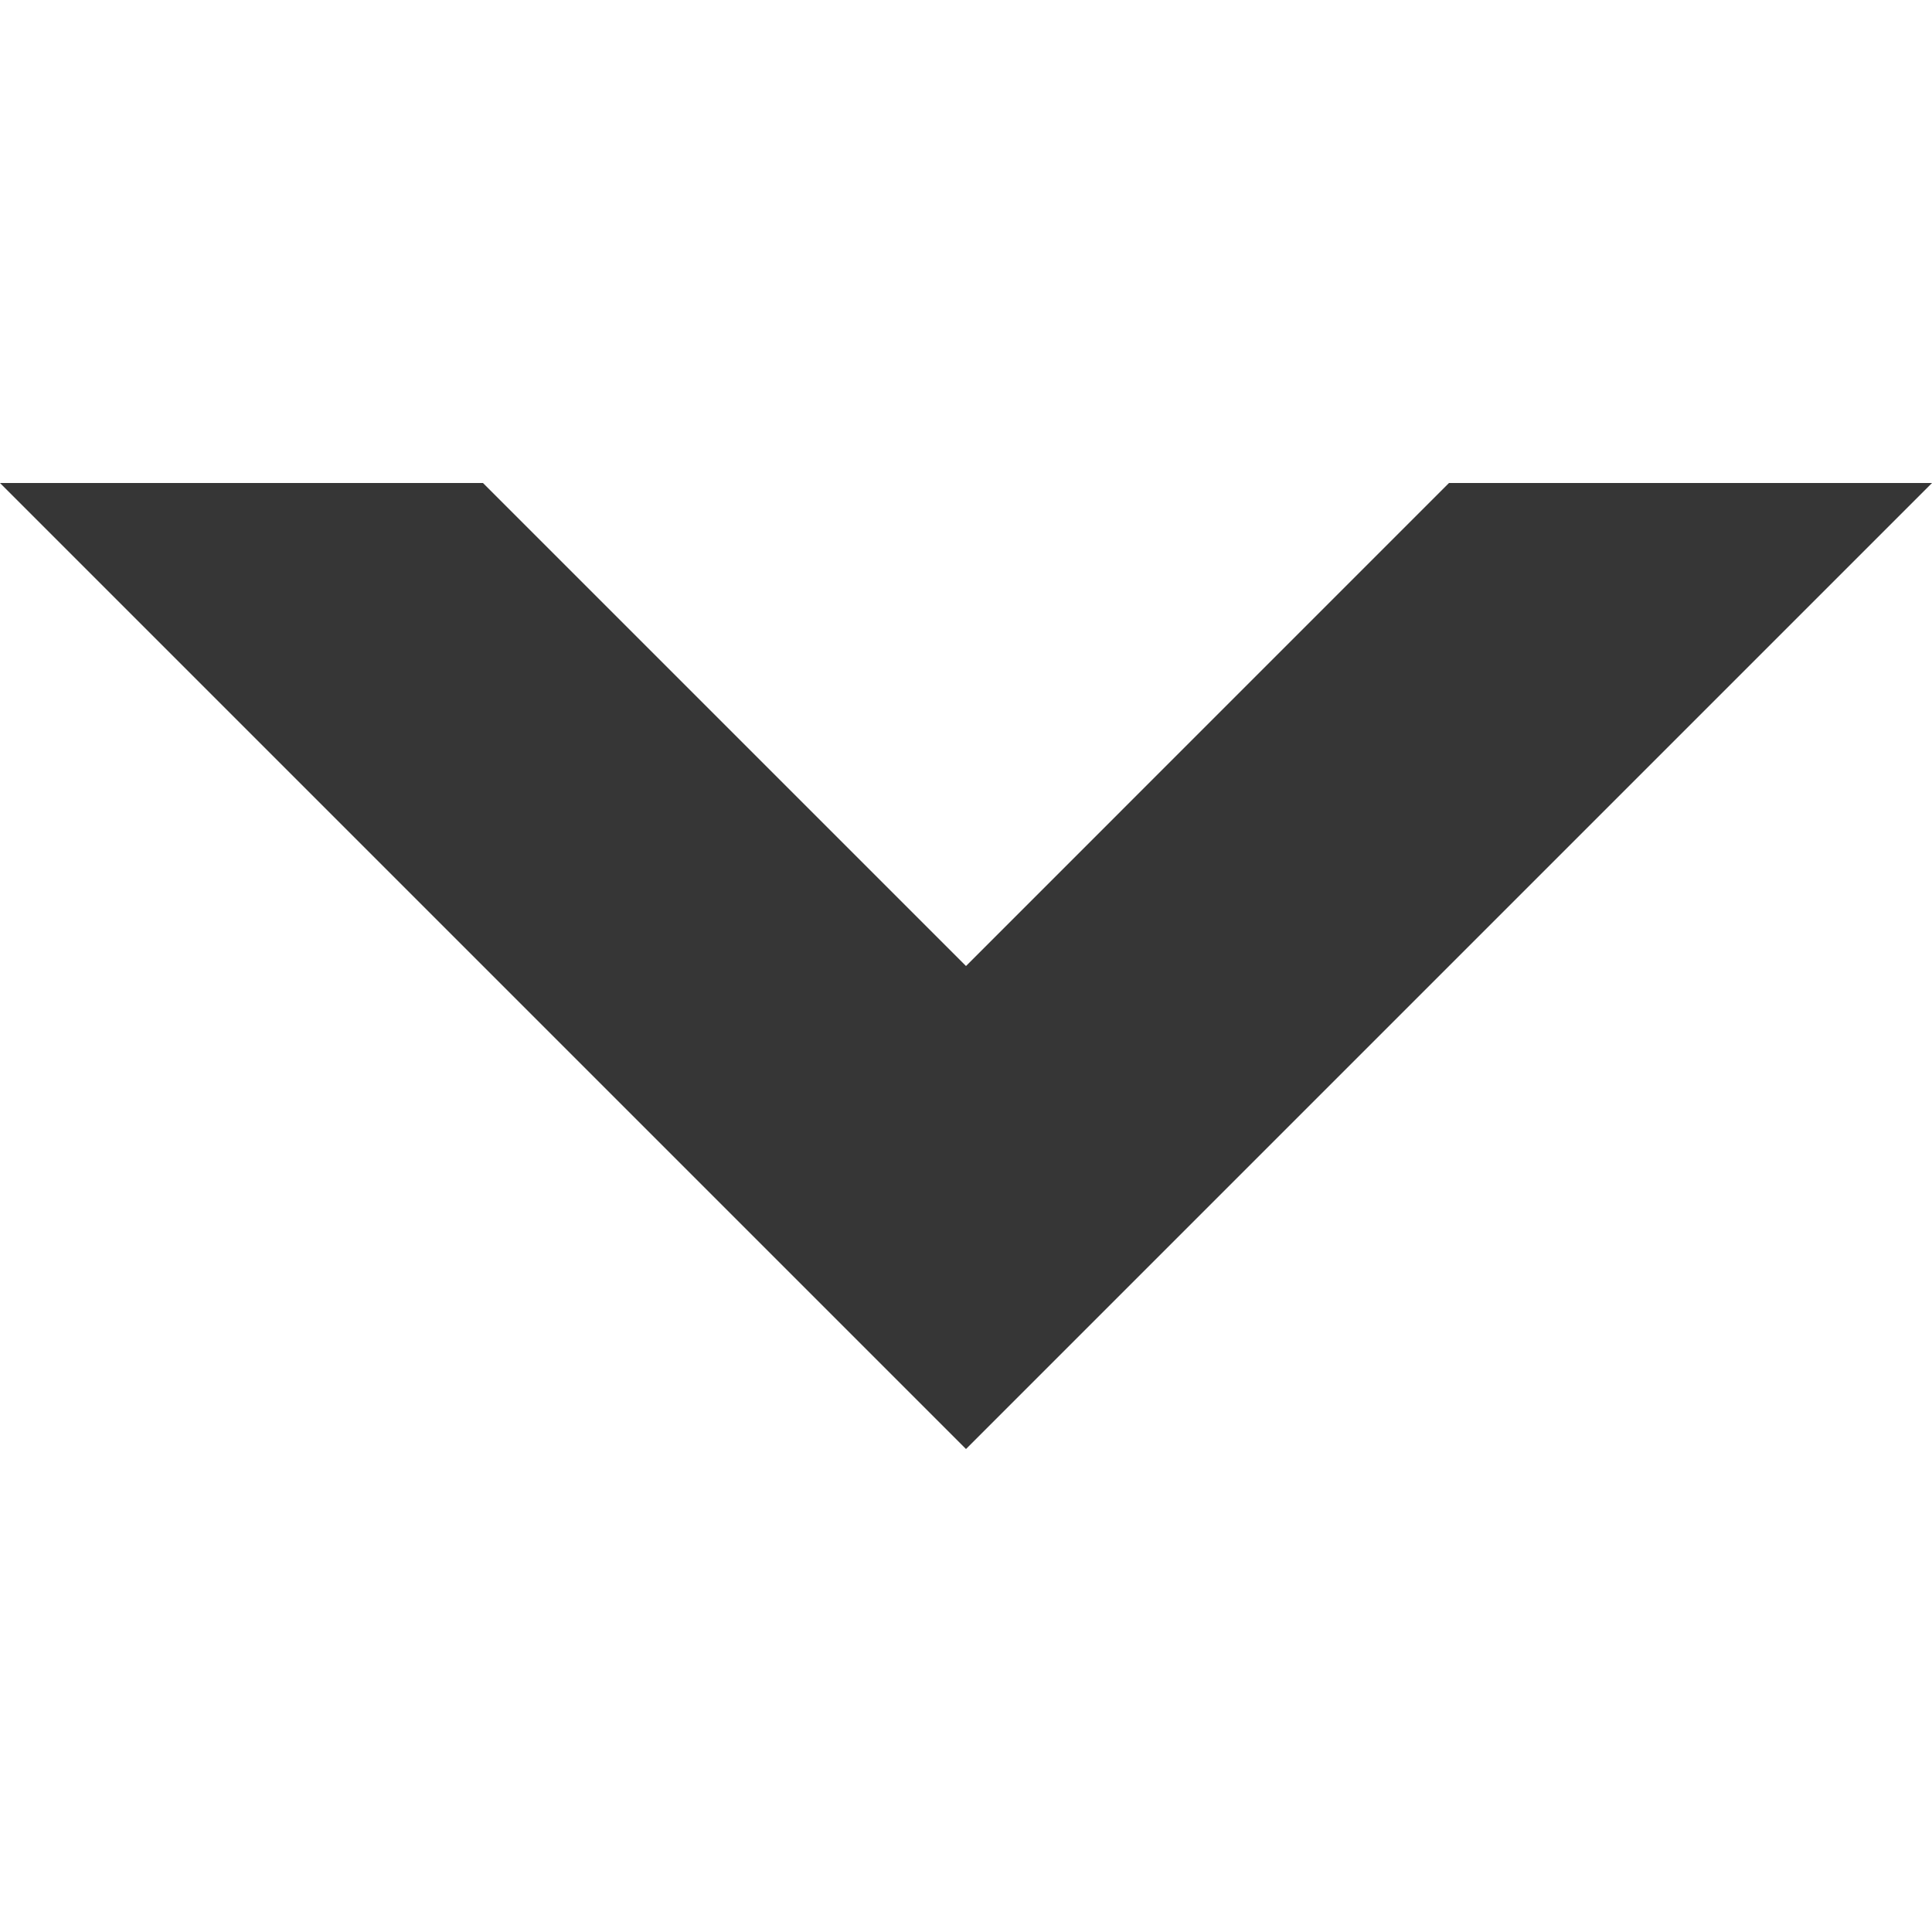 <svg id="Capa_1" enable-background="new 0 0 515.556 515.556" height="15" viewBox="0 0 515.556 515.556" width="15" xmlns="http://www.w3.org/2000/svg"><path fill="#363636" d="m257.778 386.671-257.778-257.778h128.886l128.892 128.889 128.886-128.897 128.892.008z"/></svg>
